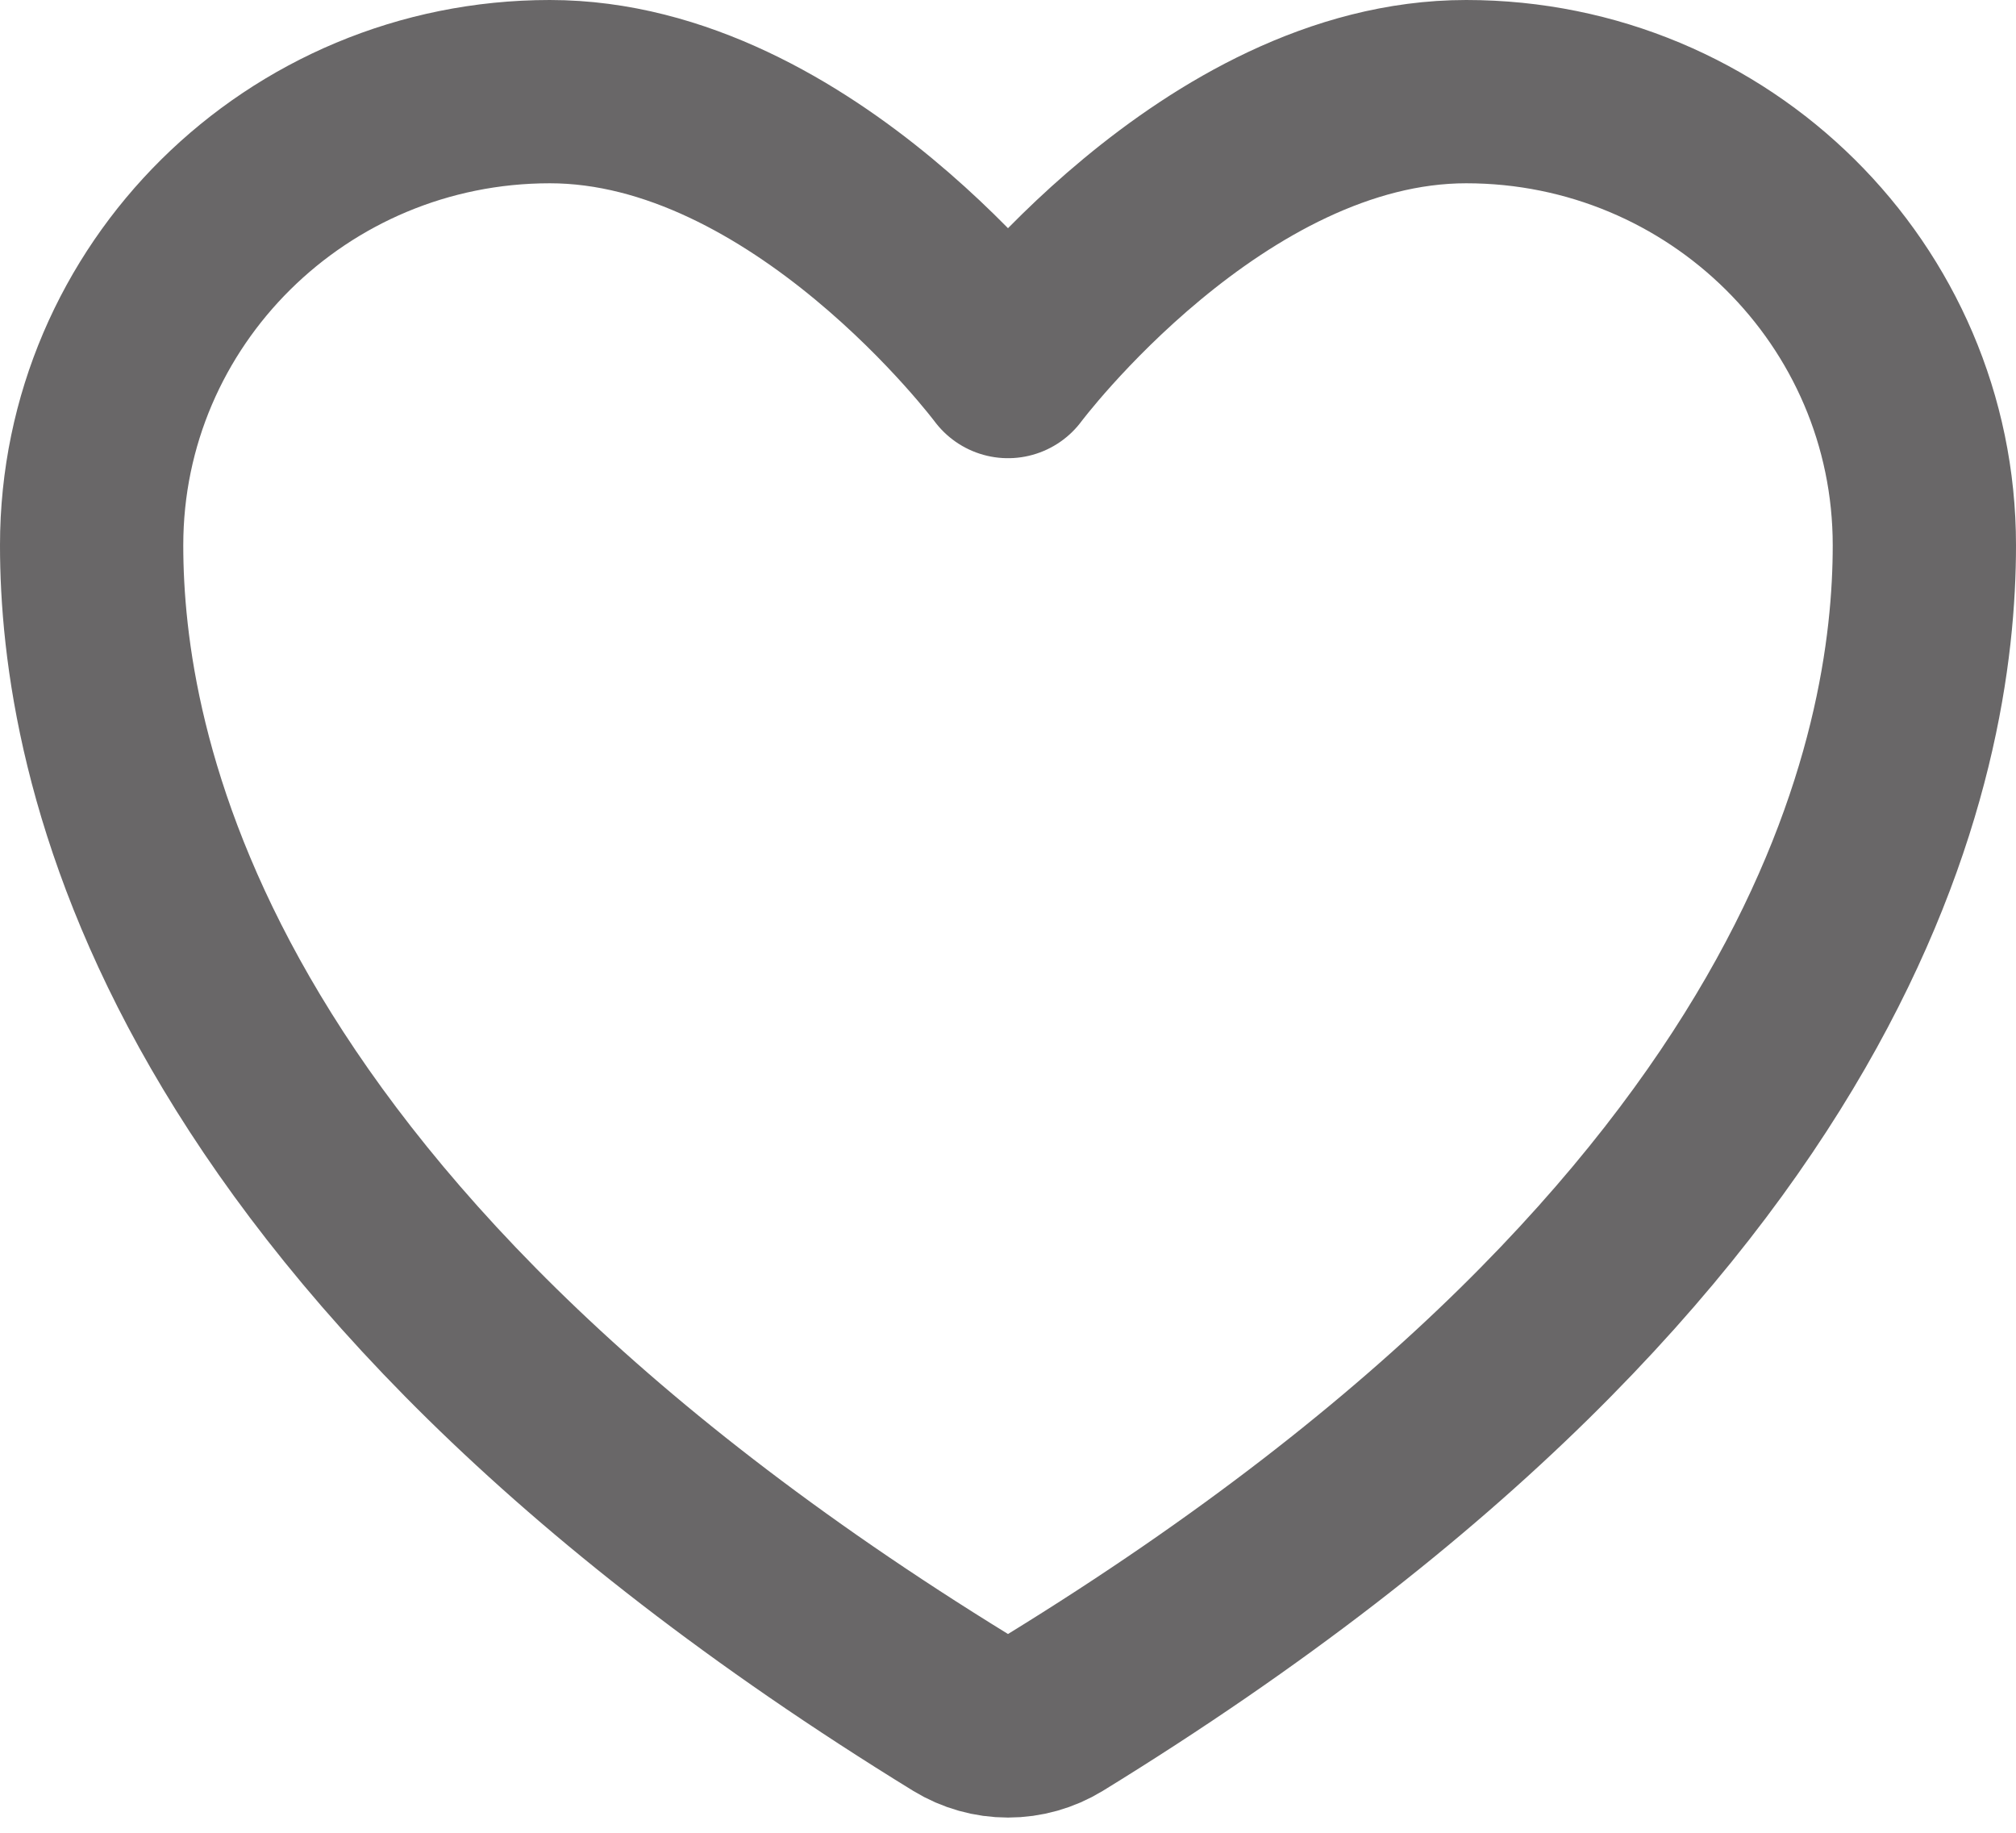 <svg width="22" height="20" viewBox="0 0 22 20" fill="none" xmlns="http://www.w3.org/2000/svg">
<path d="M6 1C3.239 1 1 3.216 1 5.95C1 8.157 1.875 13.395 10.488 18.69C10.642 18.784 10.819 18.834 11 18.834C11.181 18.834 11.358 18.784 11.512 18.69C20.125 13.395 21 8.157 21 5.95C21 3.216 18.761 1 16 1C13.239 1 11 4 11 4C11 4 8.761 1 6 1Z" stroke="#696768" stroke-width="2" stroke-linecap="round" stroke-linejoin="round"/>
</svg>
